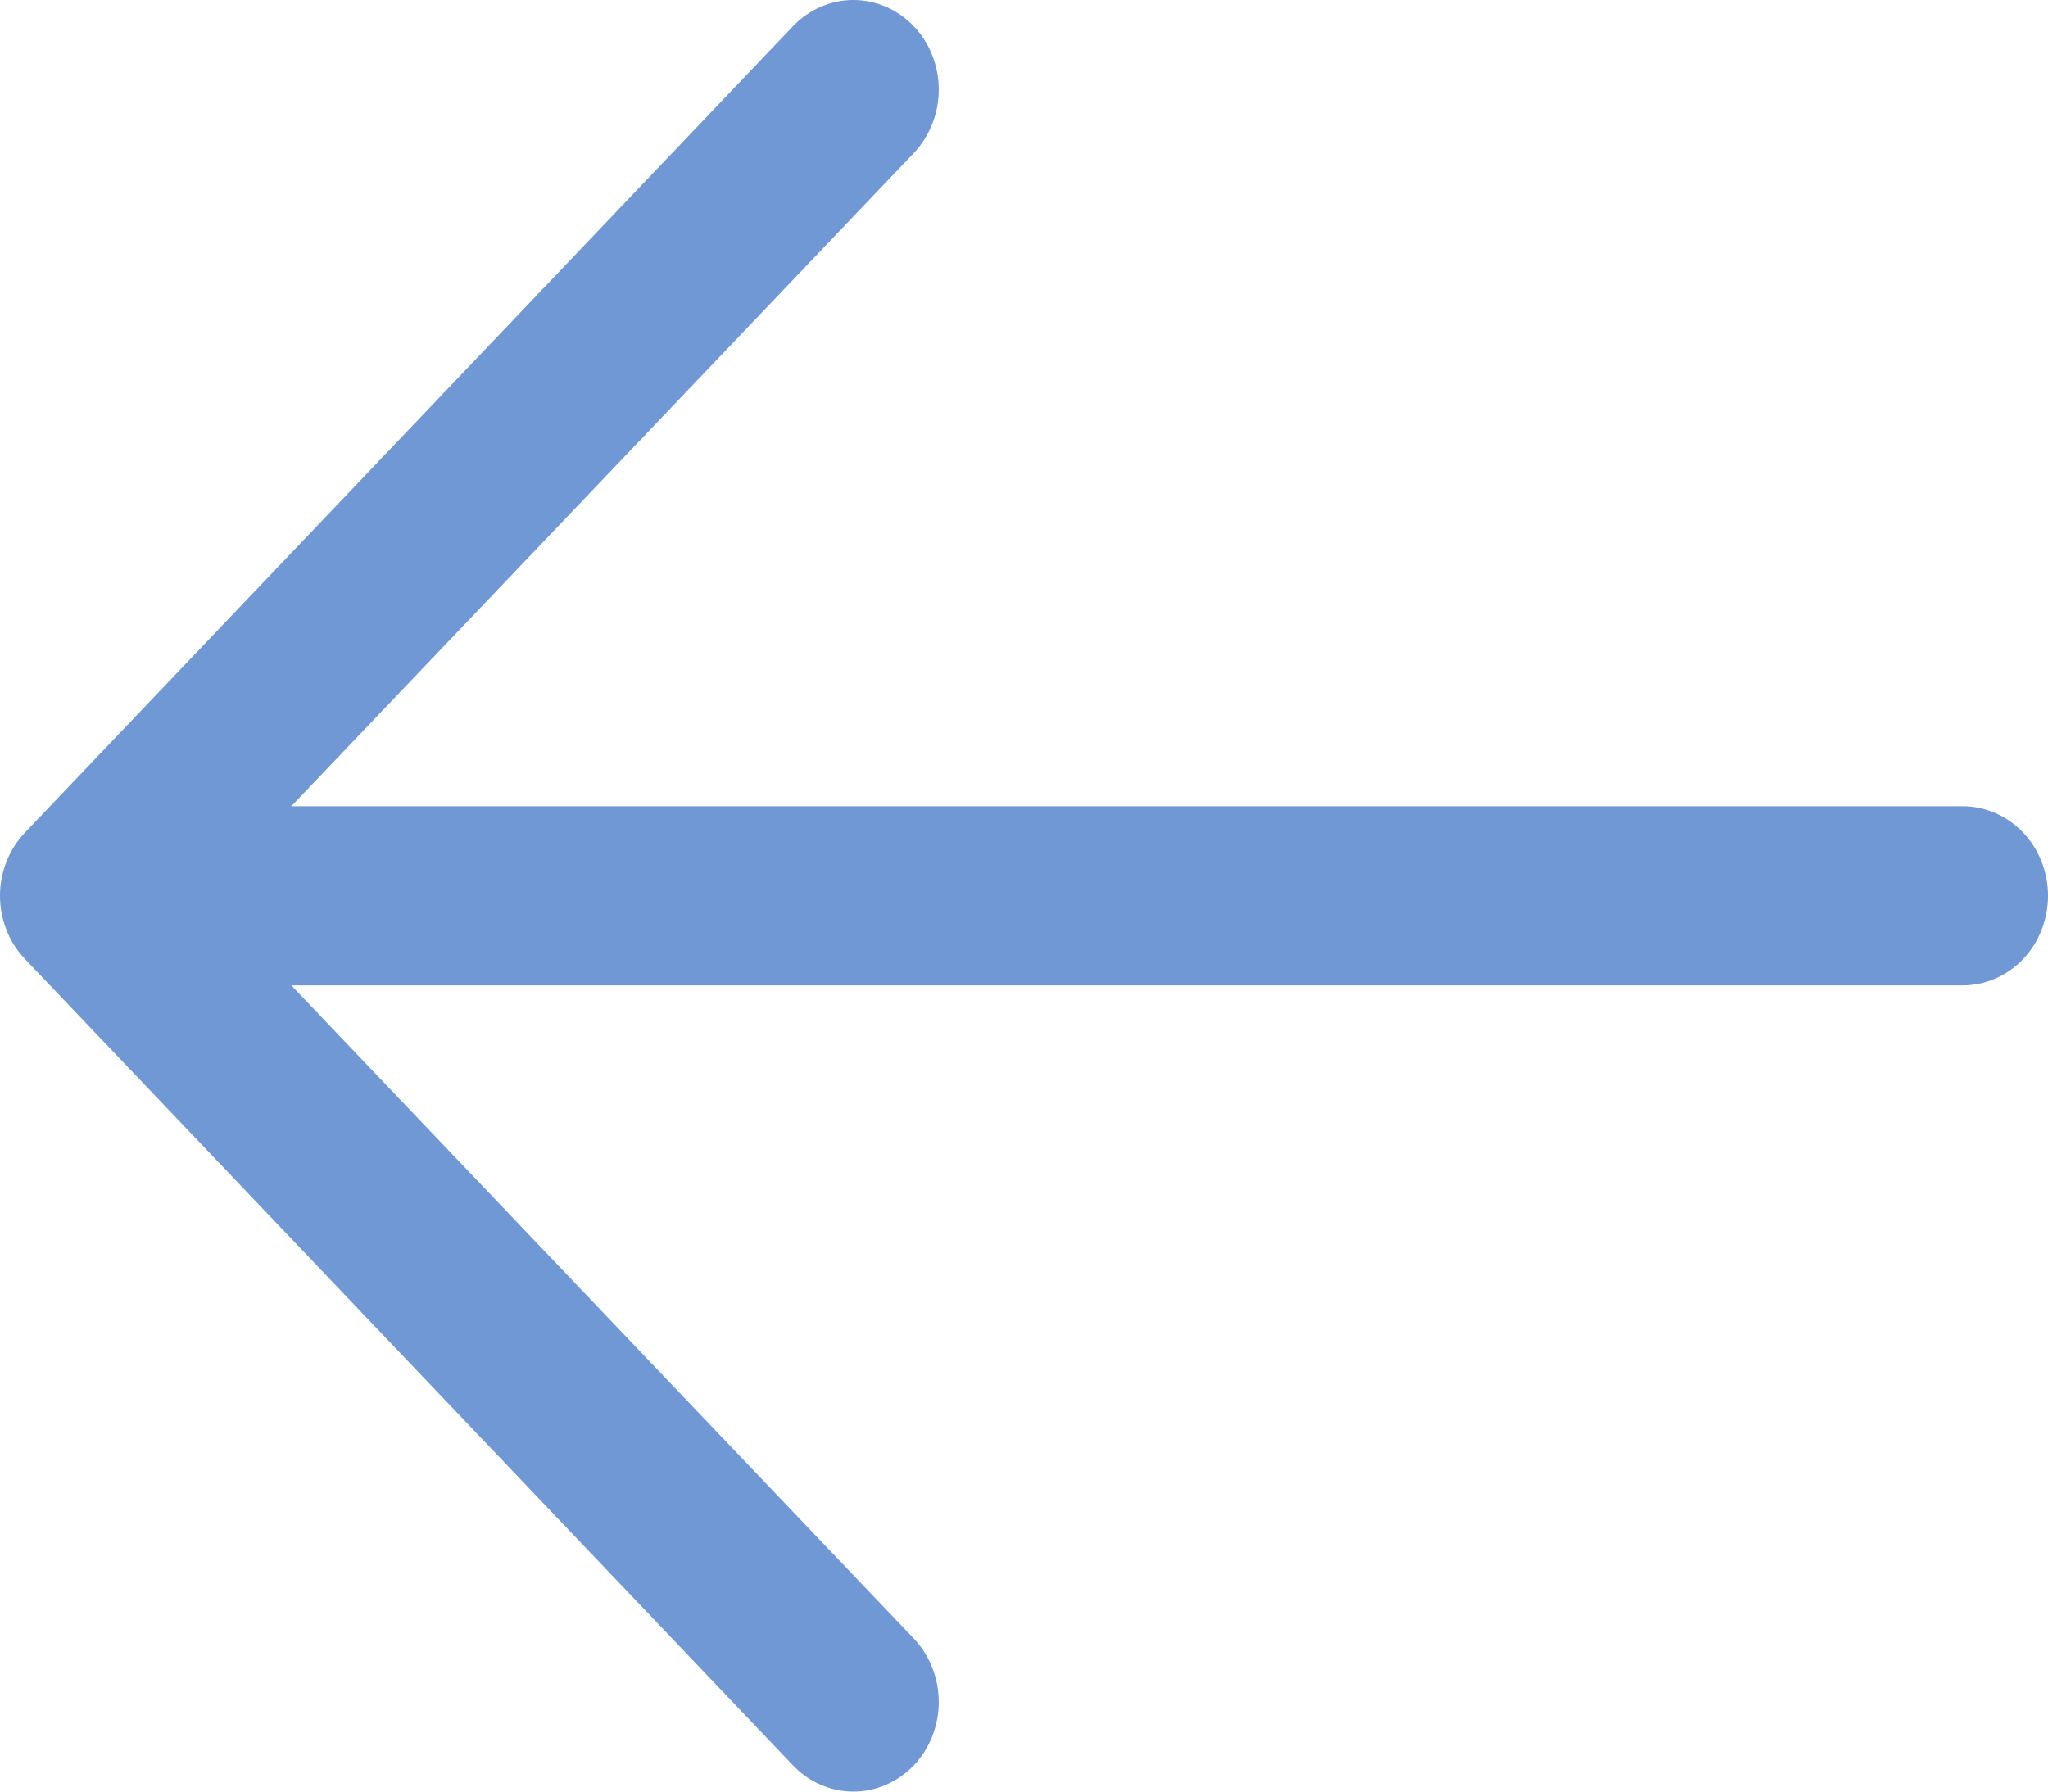 <svg width="16" height="14" viewBox="0 0 16 14" fill="none" xmlns="http://www.w3.org/2000/svg">
<path d="M0.196 6.505L6.195 0.205C6.32 0.074 6.49 0 6.667 0C6.844 0 7.014 0.074 7.139 0.205C7.264 0.336 7.334 0.515 7.334 0.7C7.334 0.886 7.264 1.064 7.139 1.196L2.276 6.3L15.333 6.3C15.51 6.3 15.68 6.374 15.805 6.505C15.93 6.636 16 6.814 16 7C16 7.186 15.93 7.364 15.805 7.495C15.68 7.626 15.51 7.7 15.333 7.7L2.276 7.7L7.139 12.804C7.264 12.936 7.334 13.114 7.334 13.3C7.334 13.485 7.264 13.664 7.139 13.795C7.014 13.926 6.844 14 6.667 14C6.49 14 6.32 13.926 6.195 13.795L0.196 7.495C0.134 7.43 0.084 7.353 0.051 7.268C0.017 7.183 0 7.092 0 7C0 6.908 0.017 6.817 0.051 6.732C0.084 6.647 0.134 6.57 0.196 6.505Z" fill="#7098D5"/>
</svg>
